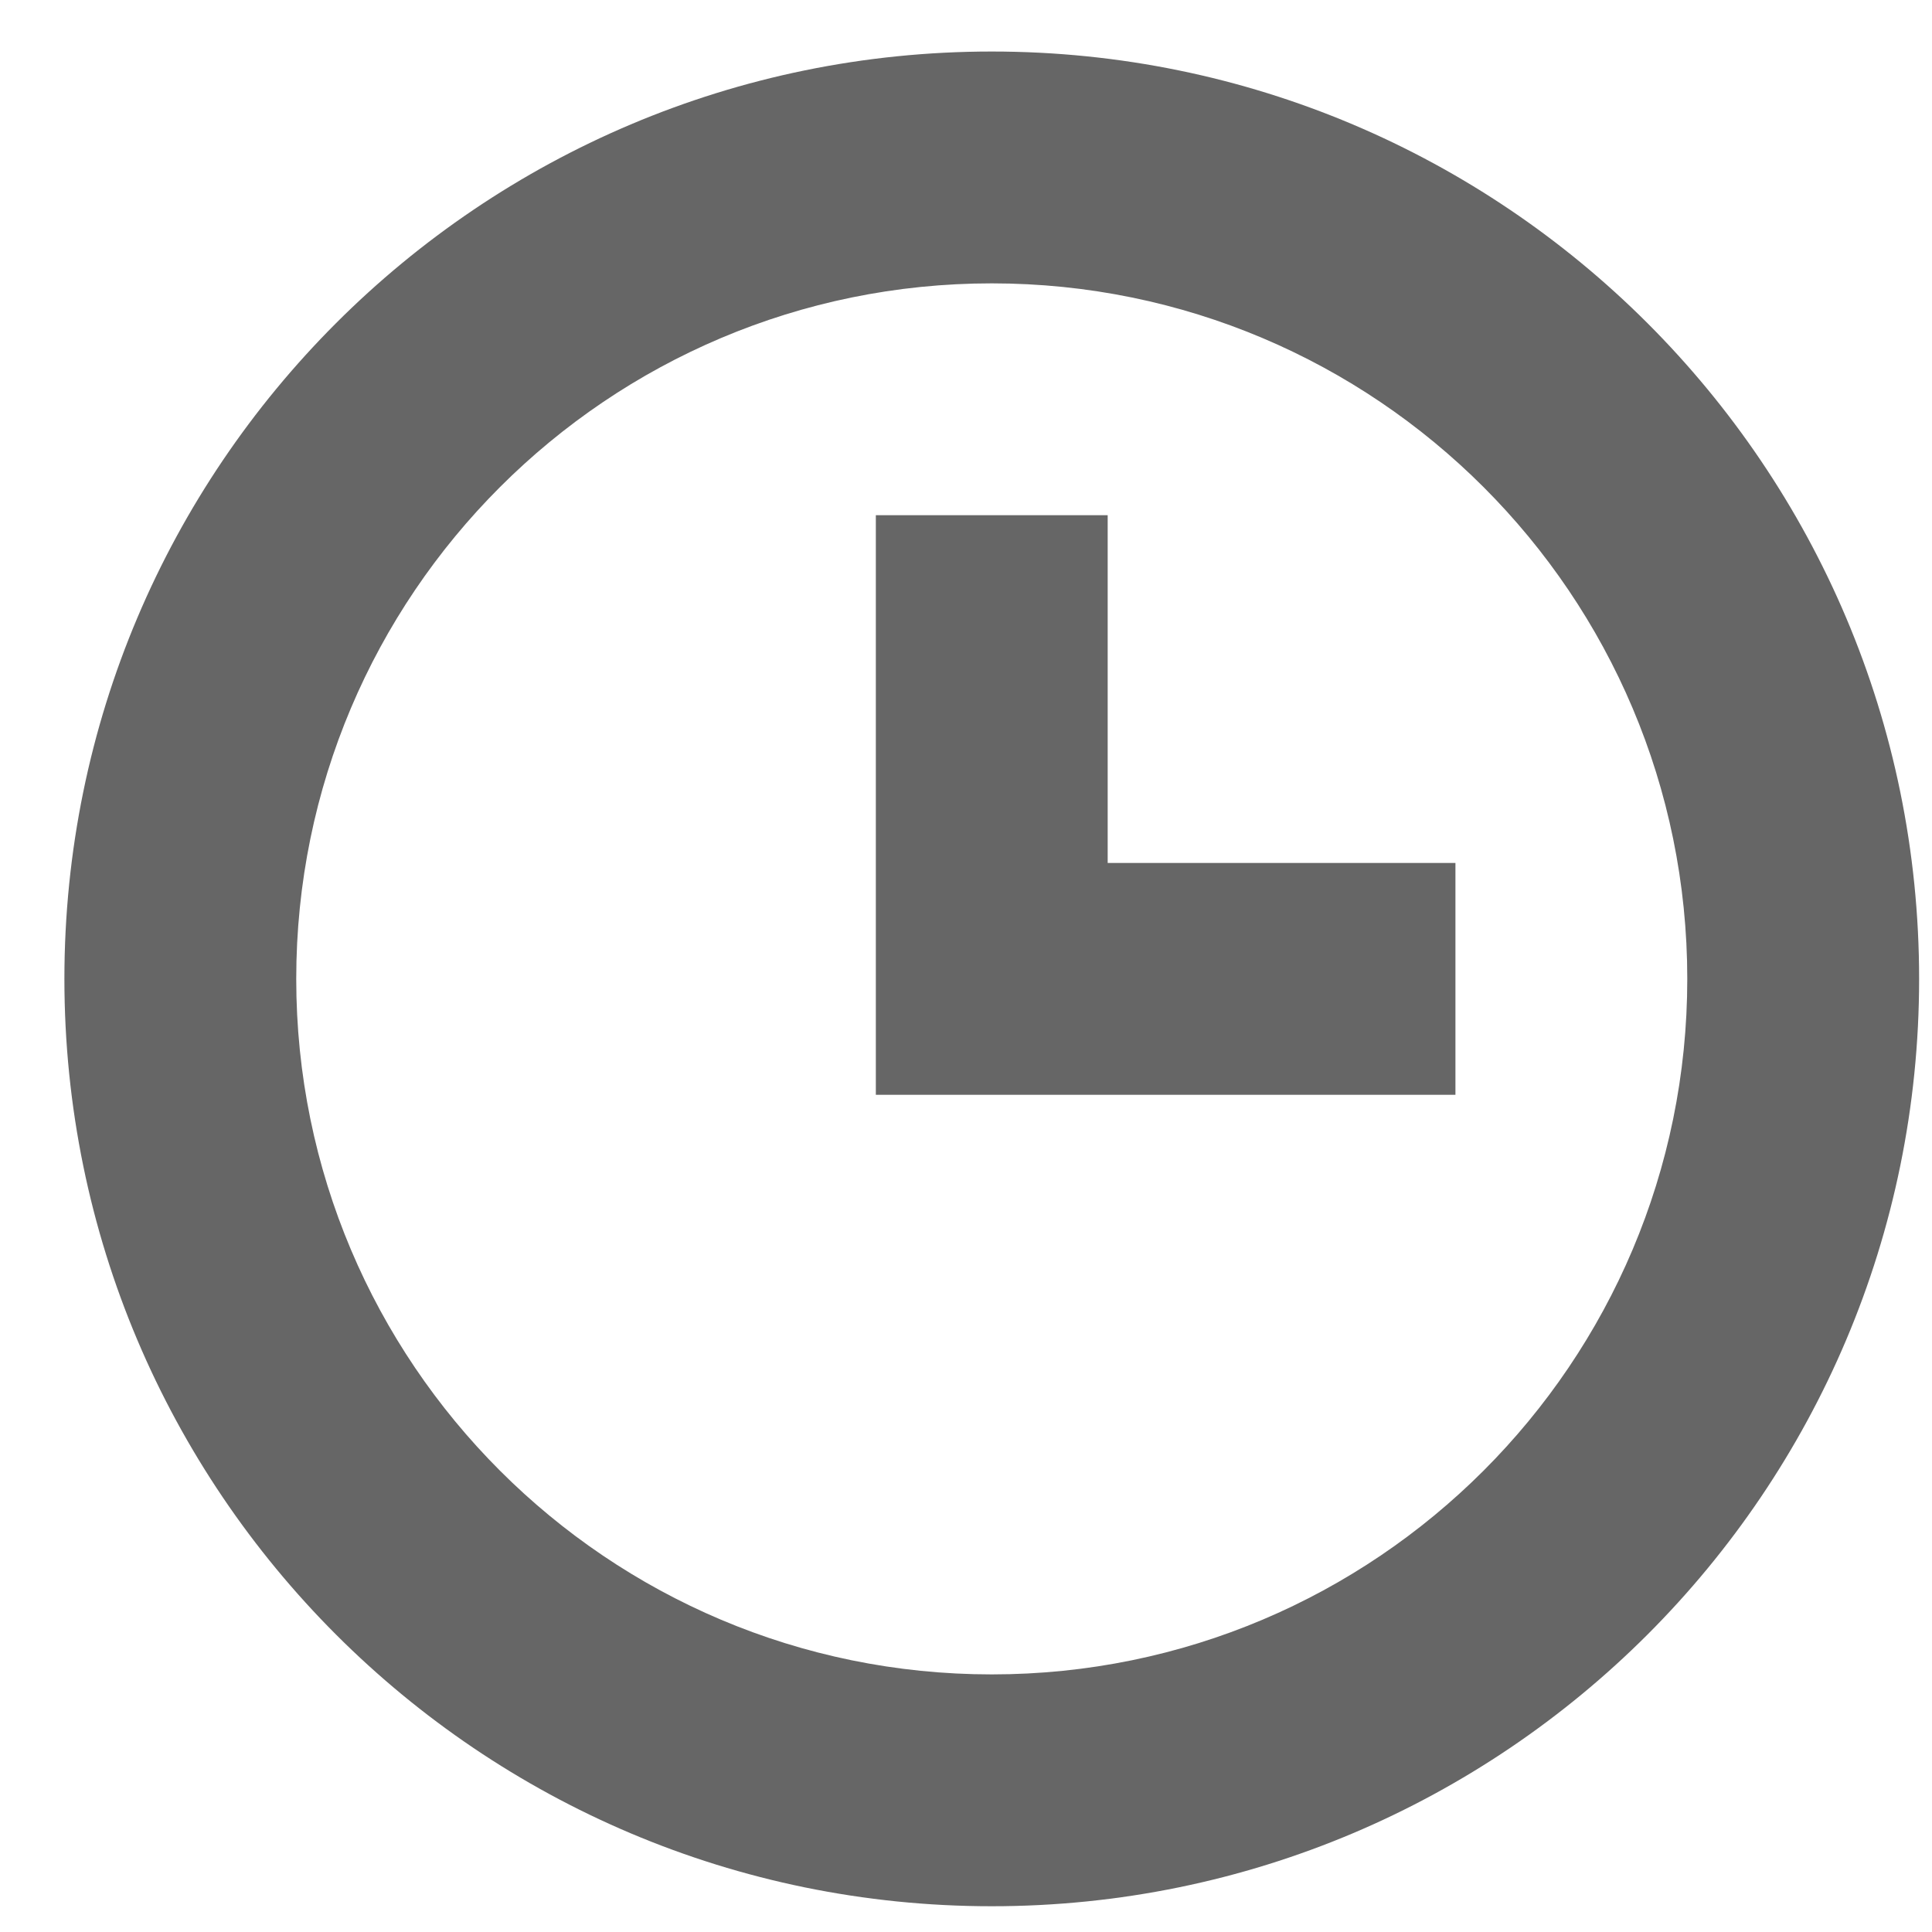 <?xml version="1.0" encoding="UTF-8"?>
<svg width="15px" height="15px" viewBox="0 0 15 15" version="1.1" xmlns="http://www.w3.org/2000/svg" xmlns:xlink="http://www.w3.org/1999/xlink">
    <!-- Generator: Sketch 54.1 (76490) - https://sketchapp.com -->
    <title>icon_time</title>
    <desc>Created with Sketch.</desc>
    <g id="03-04.About-Us-/-News" stroke="none" stroke-width="1" fill="none" fill-rule="evenodd">
        <g id="4.-News" transform="translate(-788, -385)" fill="#666666">
            <g id="Block-1" transform="translate(510, 190)">
                <g id="post_info" transform="translate(278.5, 195.4)">
                    <g id="icon_time">
                        <path d="M7.2,12.6 C4.218,12.6 1.8,10.182 1.8,7.2 C1.8,4.218 4.218,1.8 7.2,1.8 C10.182,1.8 12.6,4.218 12.6,7.2 C12.6,10.182 10.182,12.6 7.2,12.6 Z M8.1,6.3 L8.1,3.6 L6.3,3.6 L6.3,6.3 L6.3,8.1 L10.8,8.1 L10.8,6.3 L8.1,6.3 Z M7.2,14.4 L7.2,14.4 C3.224,14.4 0,11.176 0,7.2 C0,3.224 3.224,0 7.2,0 C11.176,0 14.4,3.224 14.4,7.2 C14.4,11.176 11.176,14.4 7.2,14.4 L7.2,14.4 Z" id="icon_time-copy"></path>
                    </g>
                </g>
            </g>
        </g>
    </g>
</svg>